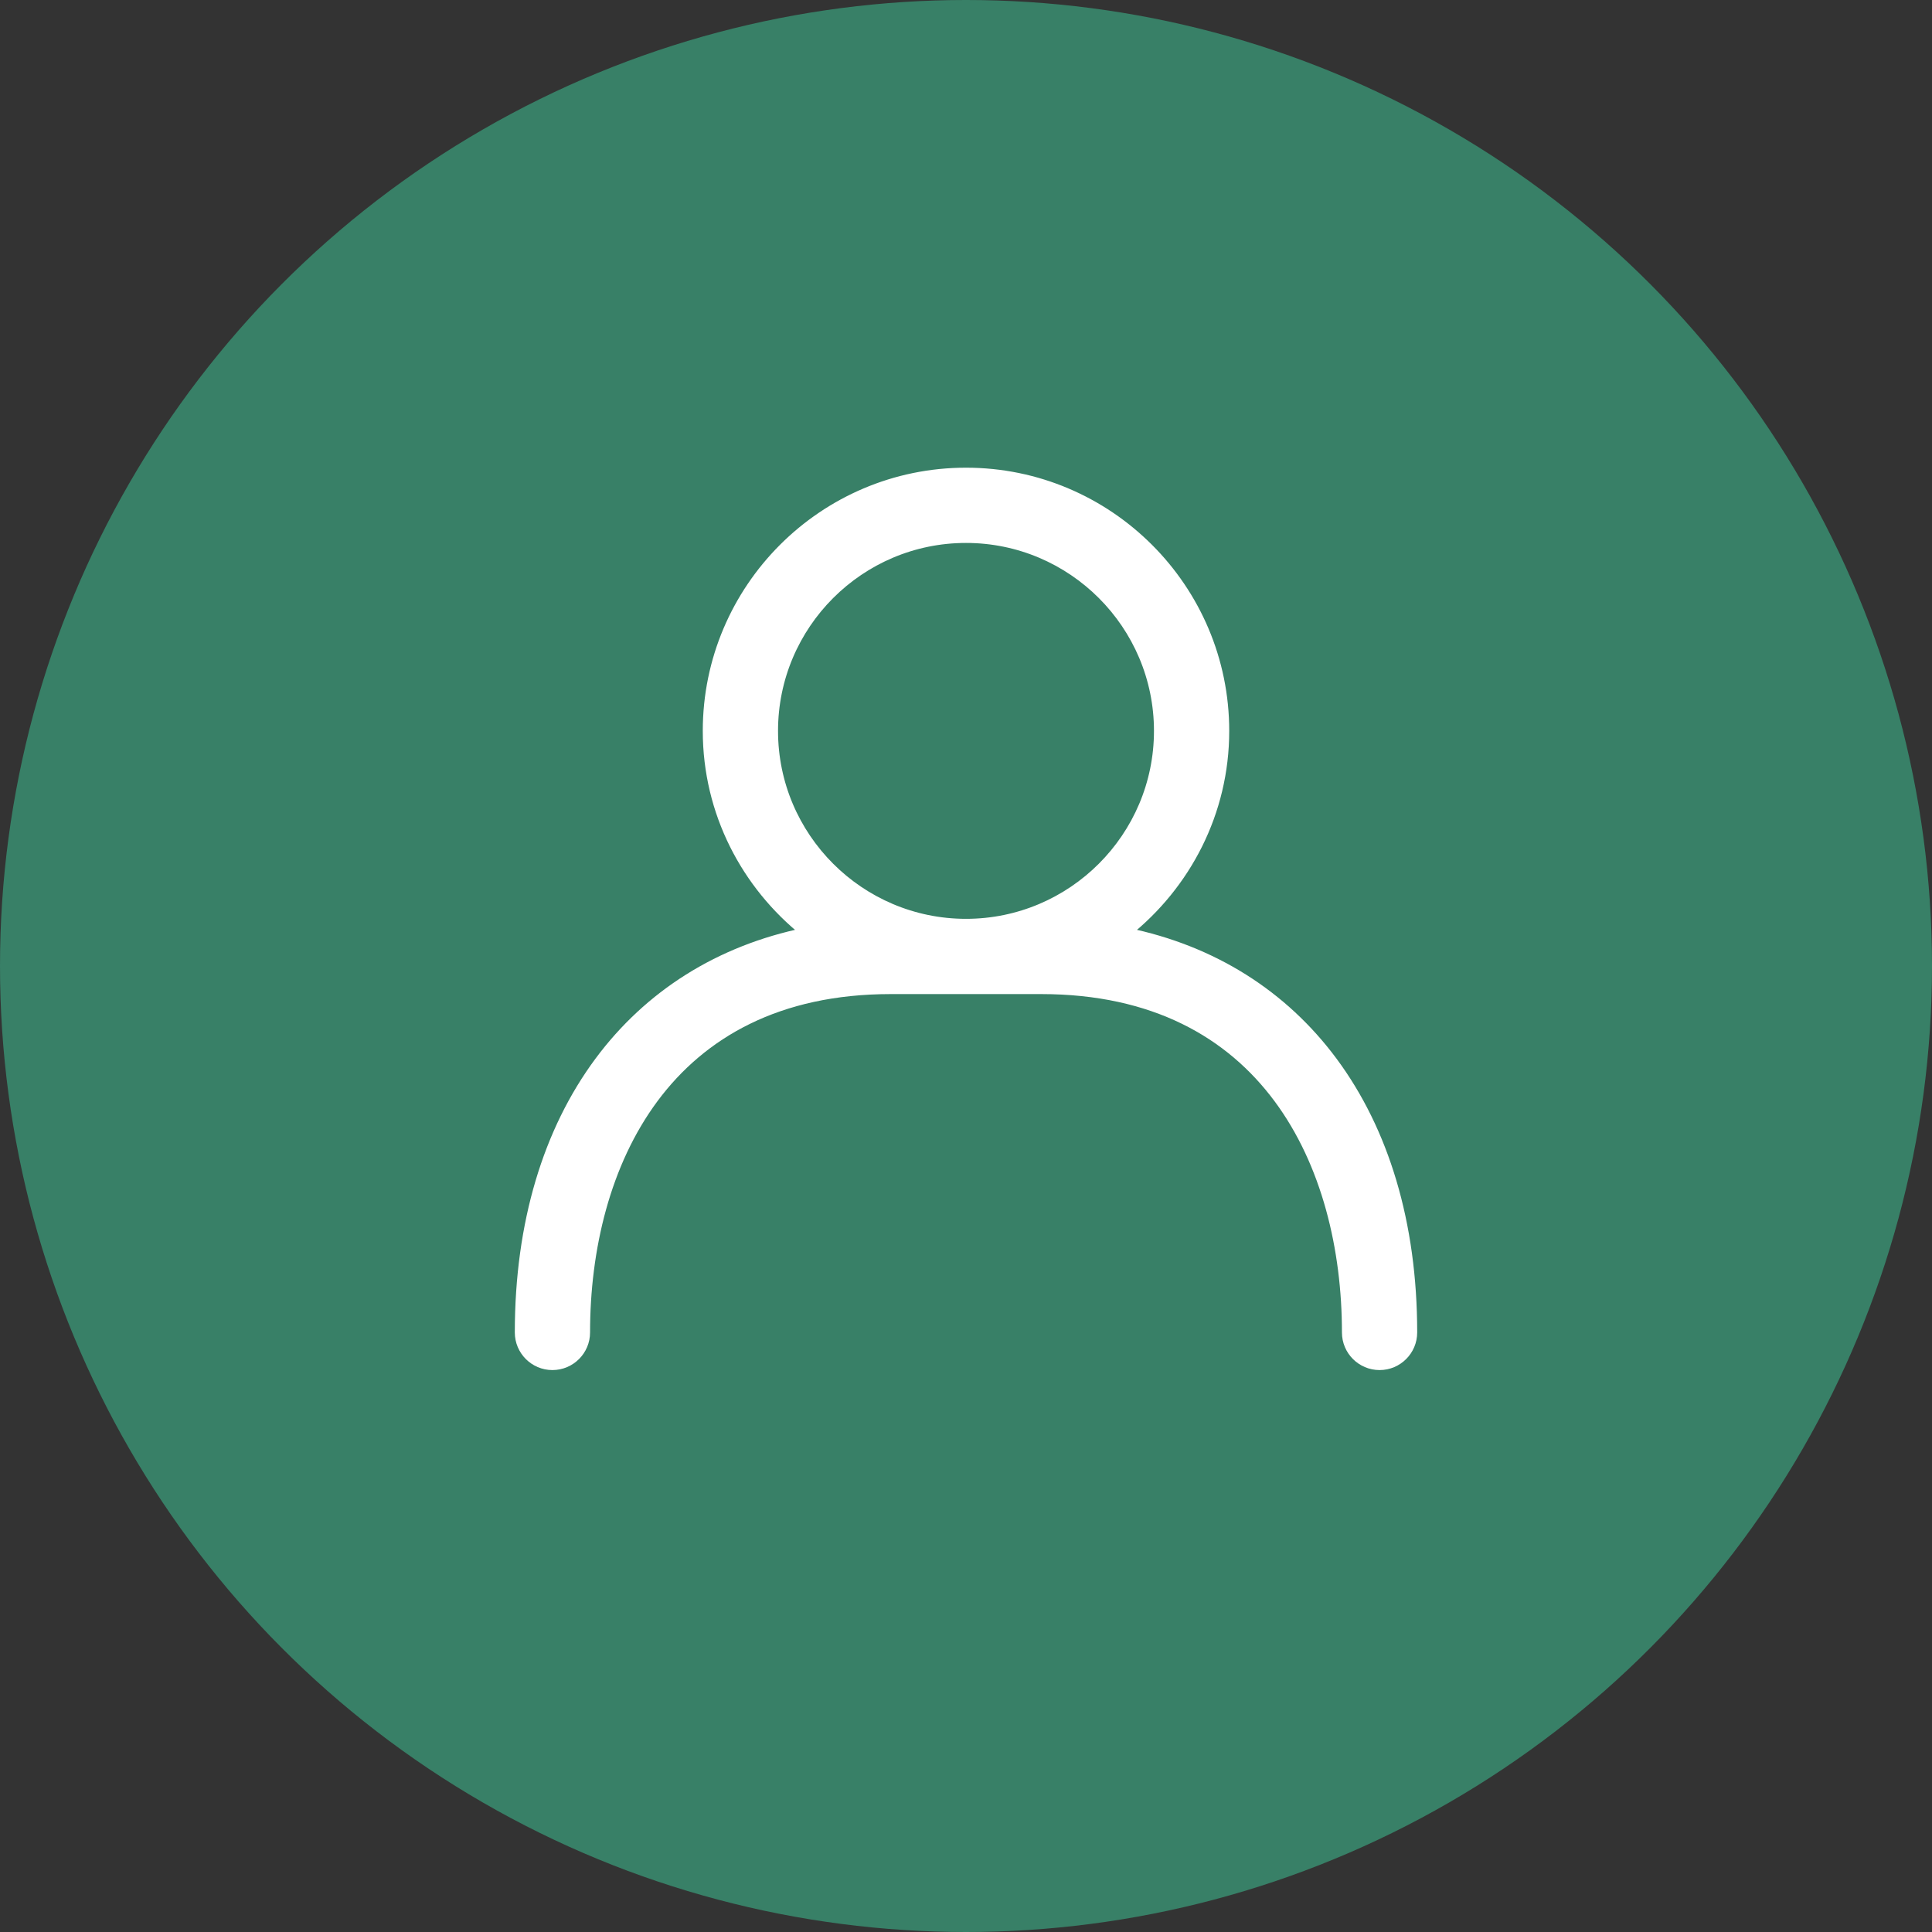 <svg width="41" height="41" viewBox="0 0 41 41" fill="none" xmlns="http://www.w3.org/2000/svg">
<rect x="0" y="0" width="41" height="41" fill="#333333" stroke="none"/>
<circle cx="20.5" cy="20.5" r="20.5" fill="#388067"/>
<path d="M15.014 15.511C15.014 17.245 15.833 18.783 17.093 19.787C15.262 20.161 13.765 21.113 12.717 22.526C11.627 23.995 11.025 25.957 11.025 28.277C11.025 28.662 11.338 28.975 11.723 28.975C12.109 28.975 12.422 28.662 12.422 28.277C12.422 26.507 12.851 24.685 13.873 23.308C14.892 21.936 16.508 20.996 18.904 20.996H22.096C24.492 20.996 26.108 21.936 27.127 23.308C28.149 24.685 28.578 26.507 28.578 28.277C28.578 28.662 28.891 28.975 29.277 28.975C29.662 28.975 29.975 28.662 29.975 28.277C29.975 25.957 29.373 23.995 28.283 22.526C27.235 21.113 25.738 20.161 23.907 19.787C25.167 18.783 25.986 17.245 25.986 15.511C25.986 12.486 23.525 10.025 20.5 10.025C17.475 10.025 15.014 12.486 15.014 15.511ZM16.411 15.511C16.411 13.256 18.246 11.422 20.5 11.422C22.754 11.422 24.589 13.256 24.589 15.511C24.589 17.765 22.754 19.599 20.5 19.599C18.246 19.599 16.411 17.765 16.411 15.511Z" fill="white" stroke="white" stroke-width="0.2"/>
</svg>

